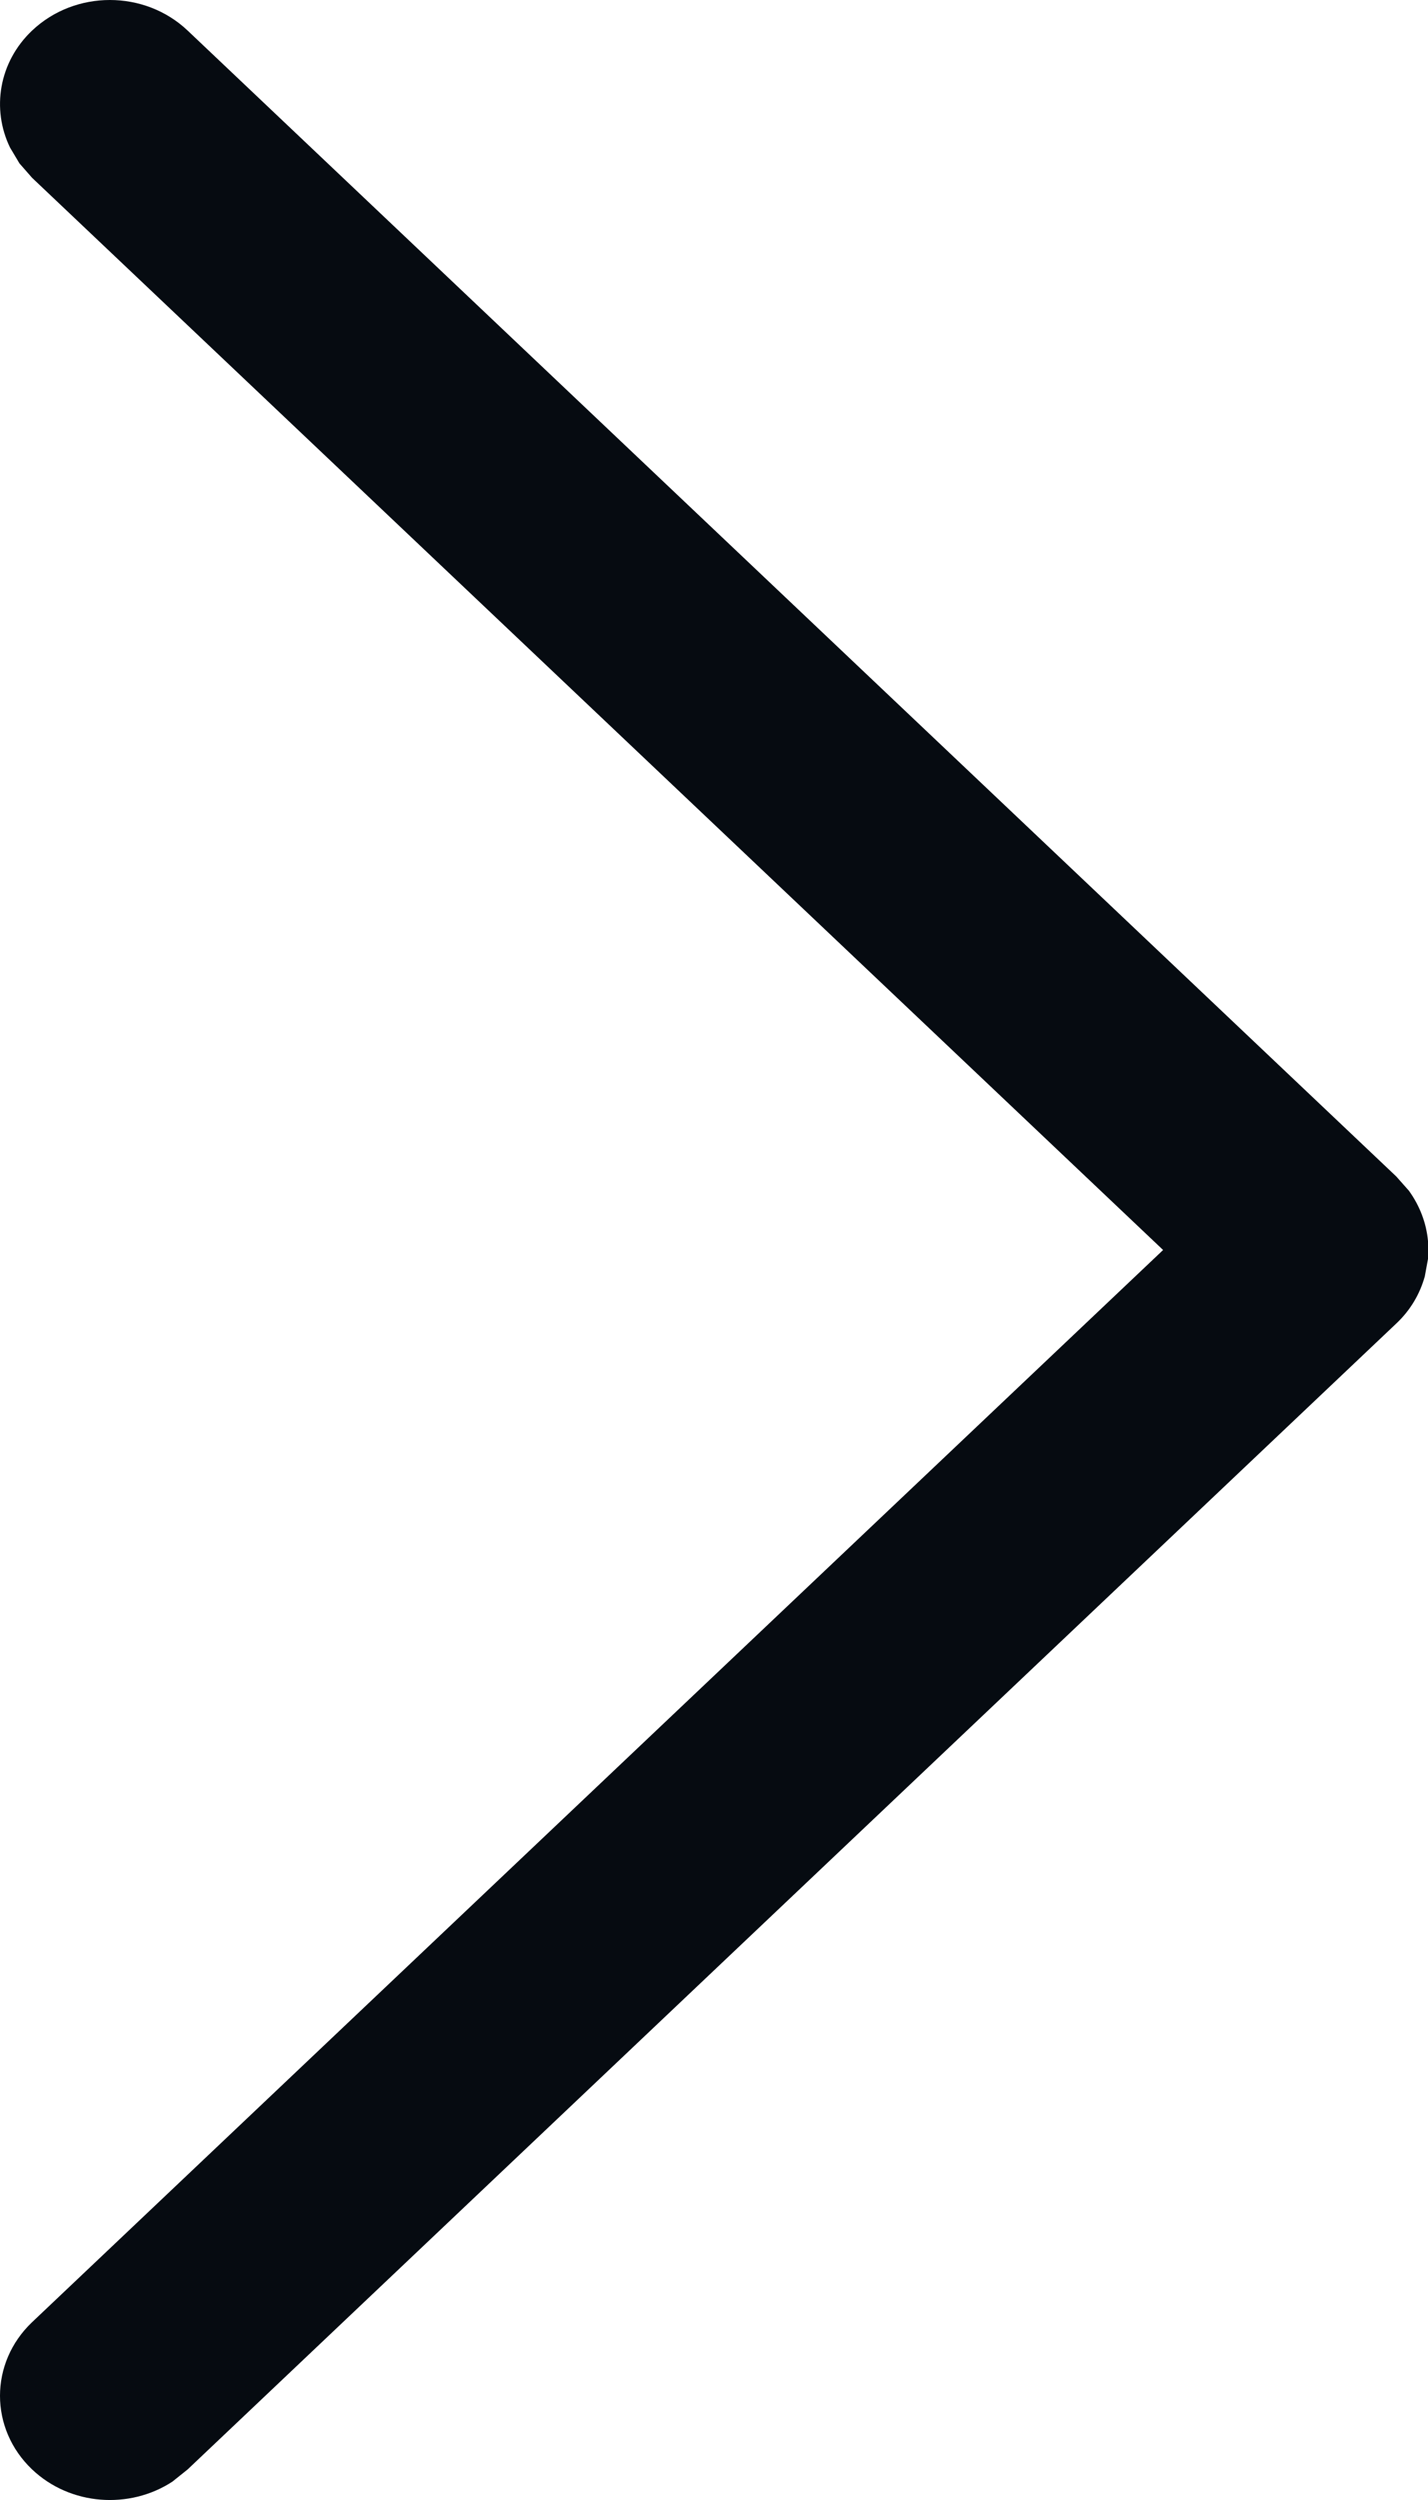 <svg width="8" height="14" viewBox="0 0 8 14" fill="none" xmlns="http://www.w3.org/2000/svg">
<path fill-rule="evenodd" clip-rule="evenodd" d="M0.109 0.915L0.18 0.996L6.516 7L0.18 13.004C-0.06 13.232 -0.06 13.601 0.18 13.829C0.394 14.032 0.726 14.054 0.966 13.897L1.051 13.829L7.822 7.412C7.902 7.337 7.955 7.245 7.982 7.148L8 7.05V6.95C7.991 6.851 7.955 6.754 7.893 6.668L7.822 6.588L1.051 0.171C0.81 -0.057 0.421 -0.057 0.18 0.171C-0.007 0.348 -0.048 0.611 0.056 0.826L0.109 0.915Z" fill="#060B11"/>
</svg>
